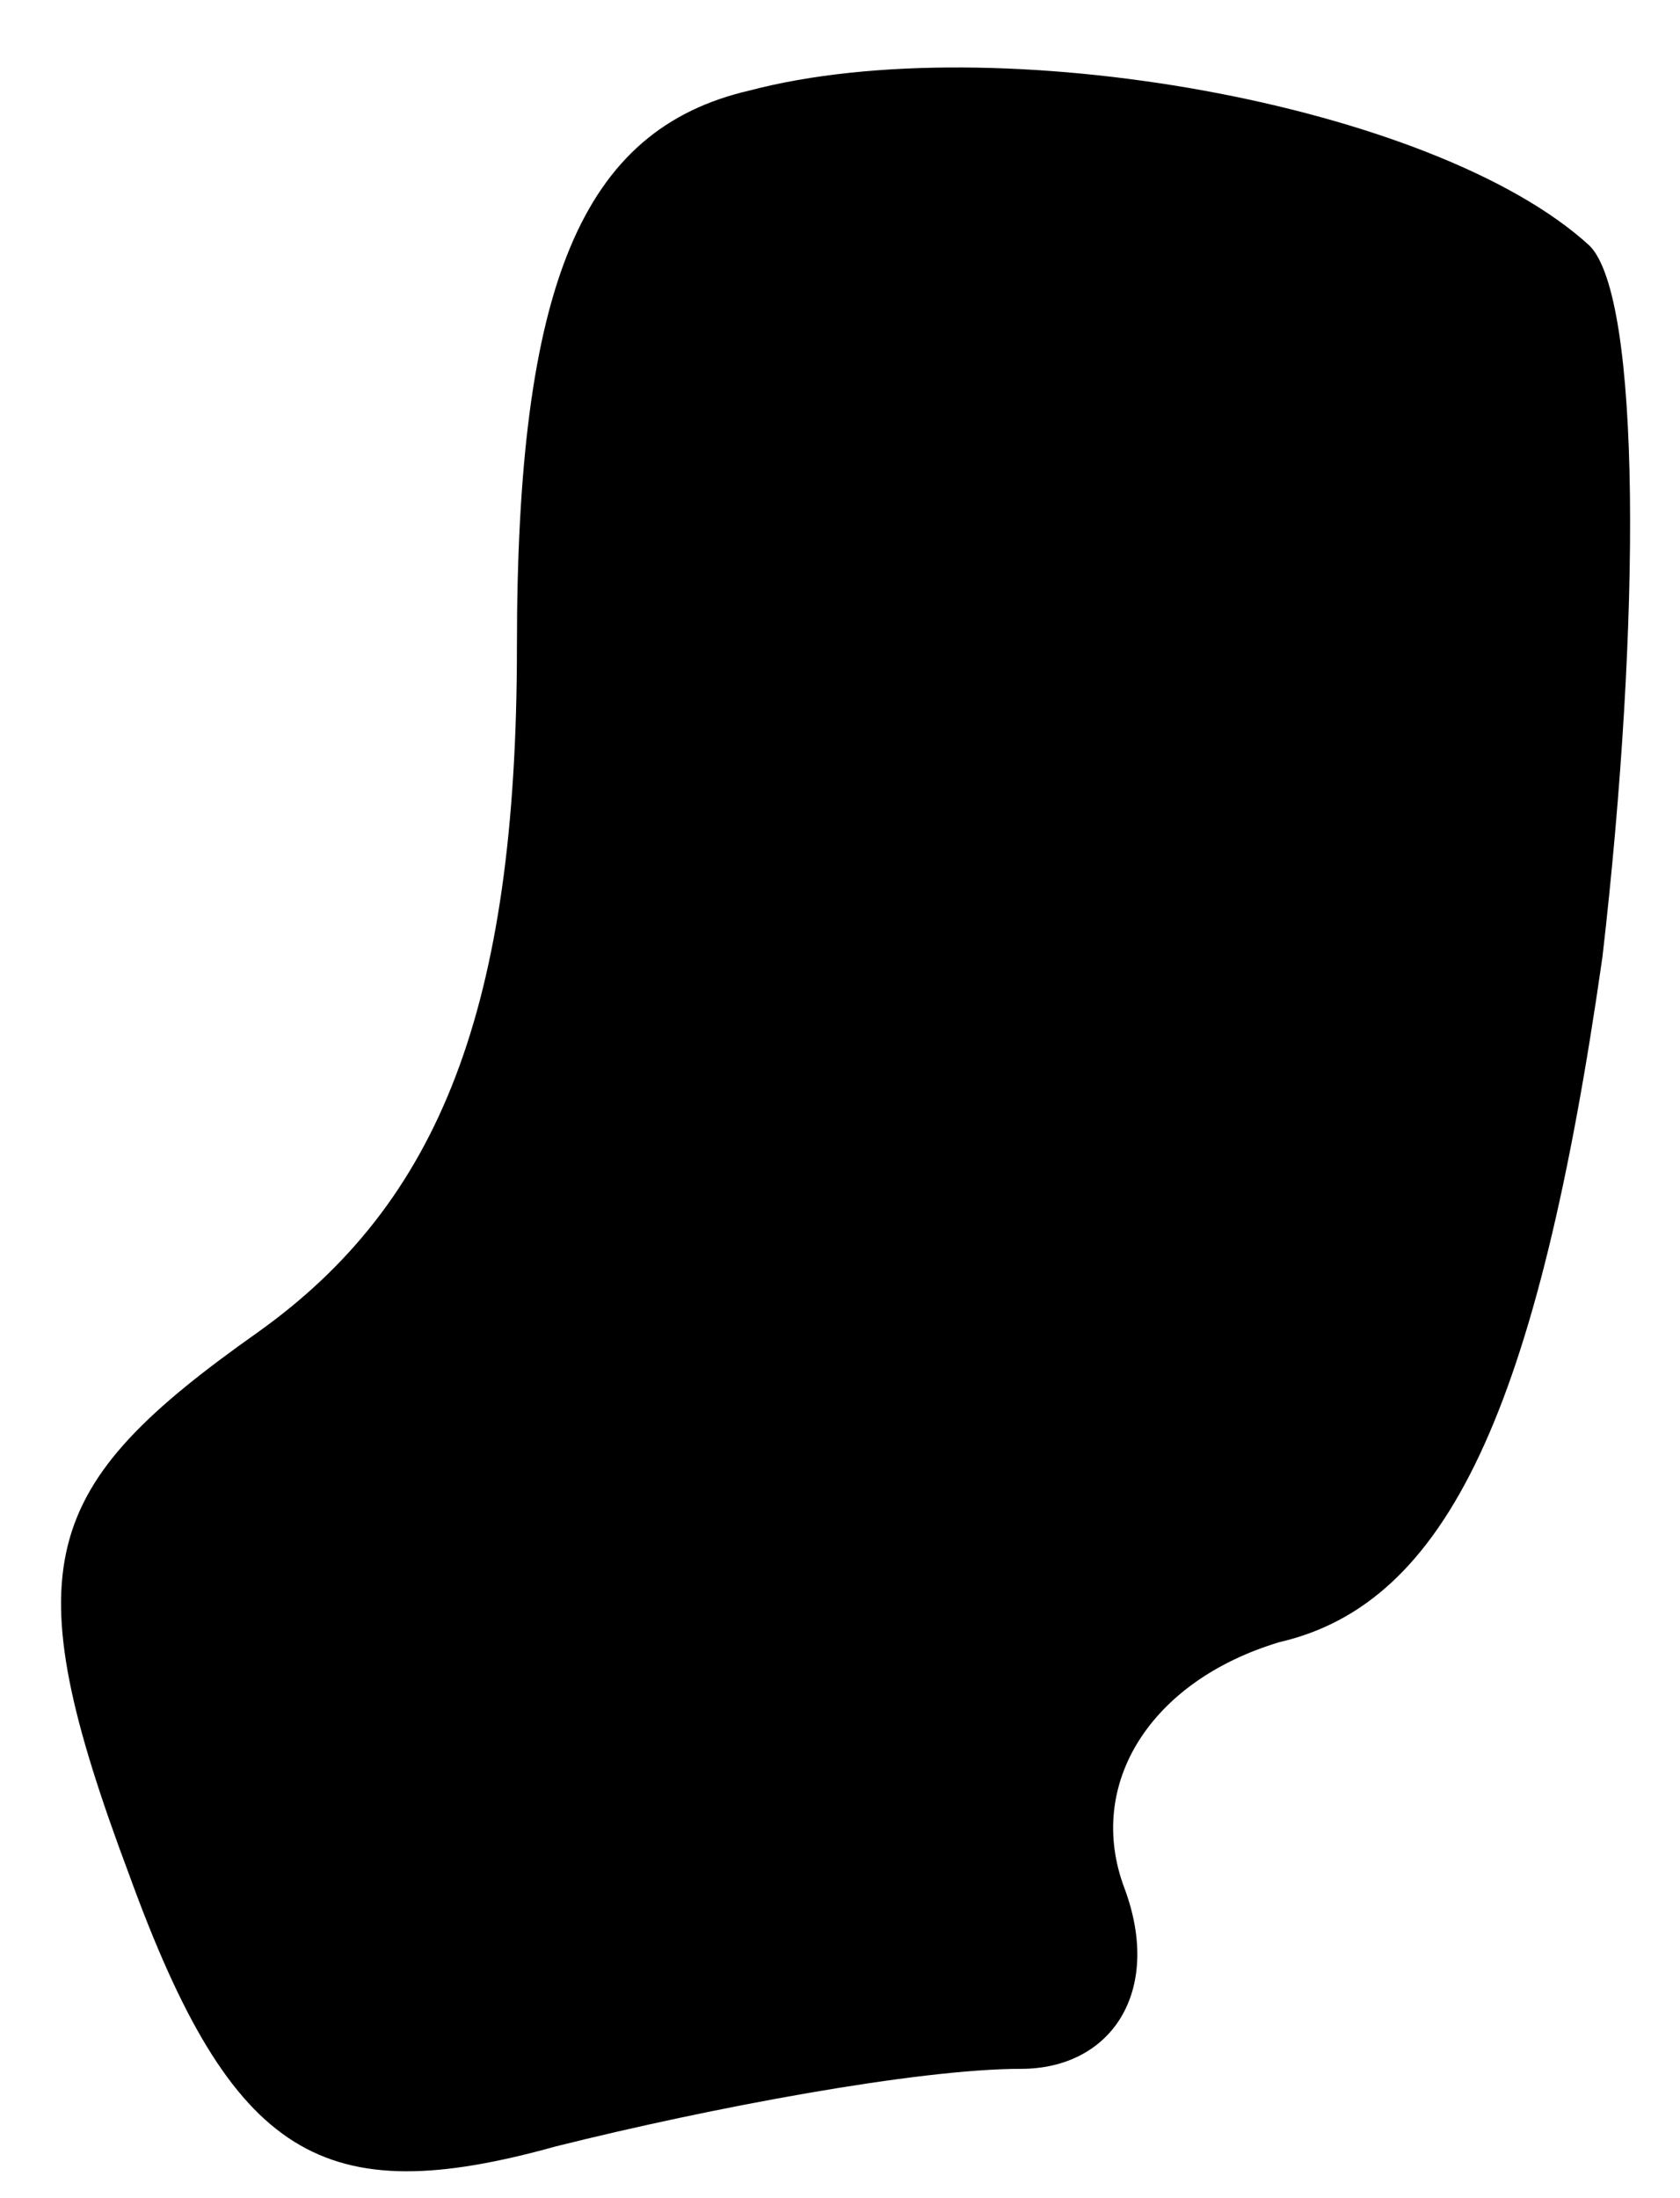 <?xml version="1.0" standalone="no"?>
<!DOCTYPE svg PUBLIC "-//W3C//DTD SVG 20010904//EN"
 "http://www.w3.org/TR/2001/REC-SVG-20010904/DTD/svg10.dtd">
<svg version="1.0" xmlns="http://www.w3.org/2000/svg"
 width="13pt" height="17pt" viewBox="0 0 13 17"
 preserveAspectRatio="xMidYMid meet">
<g transform="translate(0,17) scale(0.1,-0.1)"
fill="#000000" stroke="none">
<path fill="#000000" stroke="none" d="M58 163 c-13 -3 -18 -15 -18 -43 0 -28
-6 -43 -20 -53 -17 -12 -19 -18 -10 -42 8 -22 15 -26 33 -21 12 3 28 6 36 6 7
0 11 6 8 14 -3 8 2 16 12 19 13 3 20 18 25 53 3 26 3 51 -1 55 -12 11 -46 17
-65 12z"/>
</g>
</svg>
